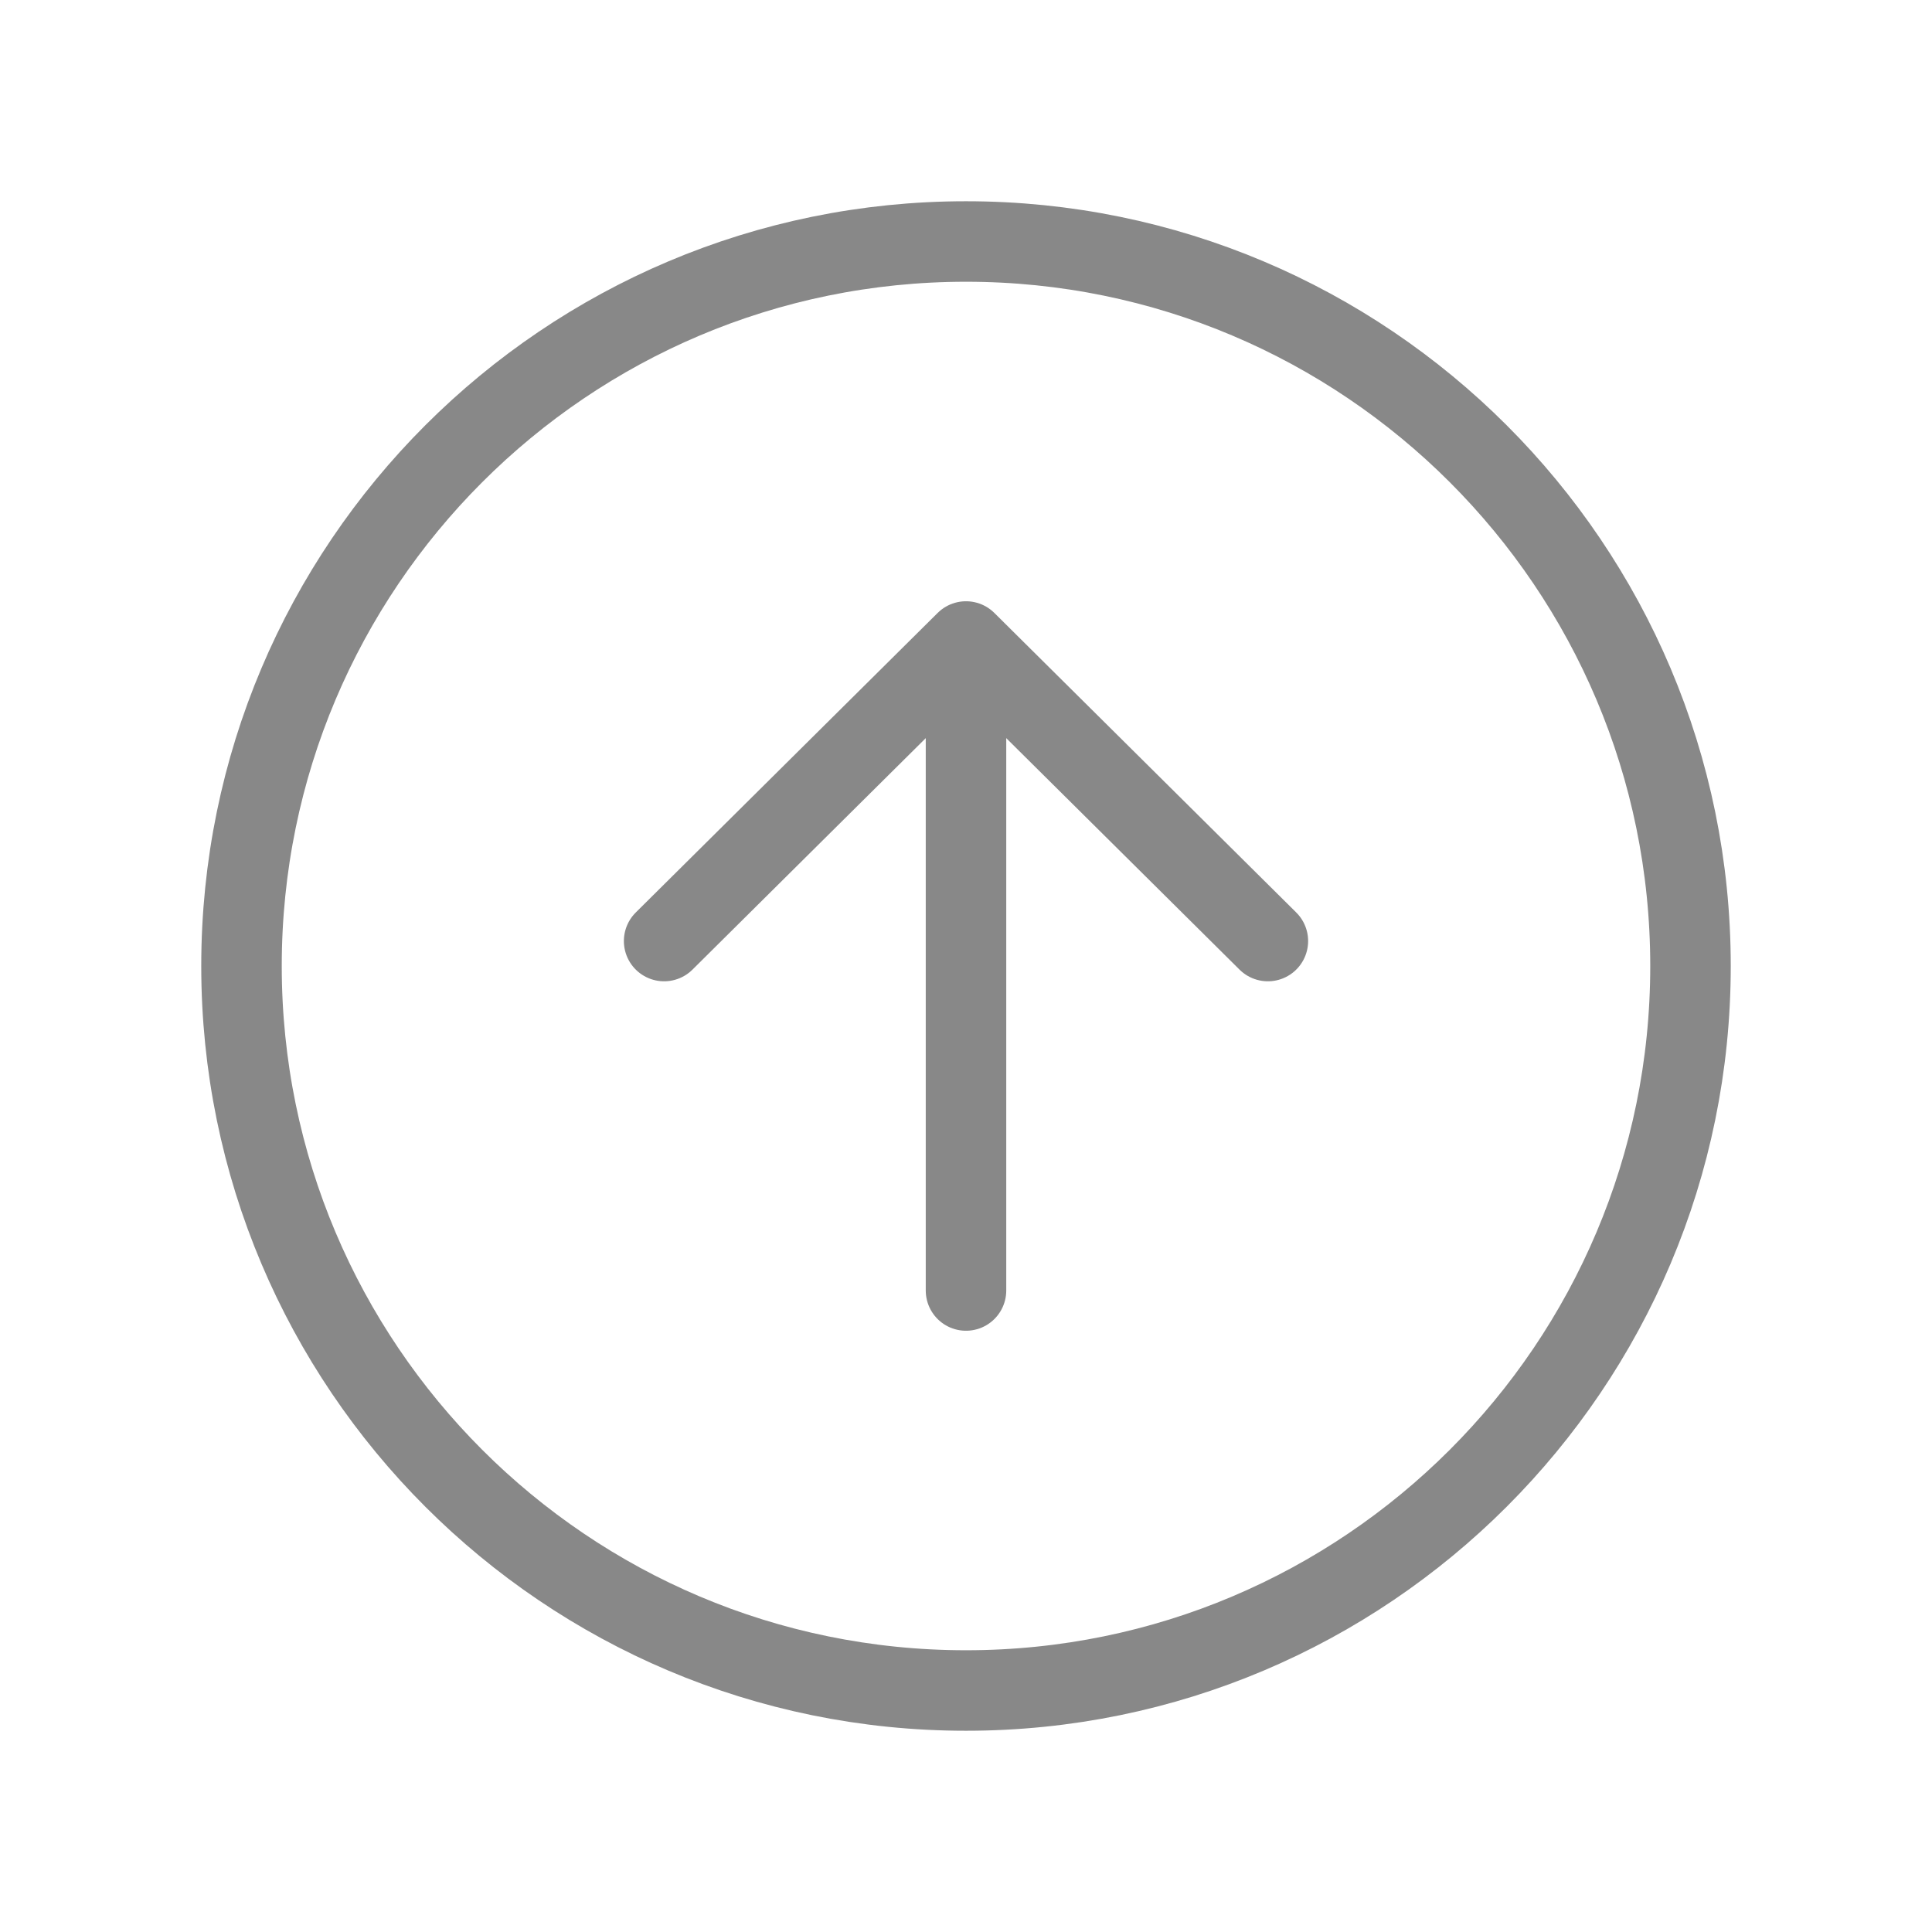 <svg width="24" height="24" viewBox="0 0 24 24" fill="none" xmlns="http://www.w3.org/2000/svg">
<path d="M8.25 11.69L12 7.969L15.75 11.69" stroke="#888888" stroke-linecap="round" stroke-linejoin="round"/>
<path d="M12 8.486V16.031" stroke="#888888" stroke-linecap="round" stroke-linejoin="round"/>
<path d="M21 12C21 7.031 16.969 3 12 3C7.031 3 3 7.031 3 12C3 16.969 7.031 21 12 21C16.969 21 21 16.969 21 12Z" stroke="#888888" stroke-miterlimit="10"/>
</svg>
